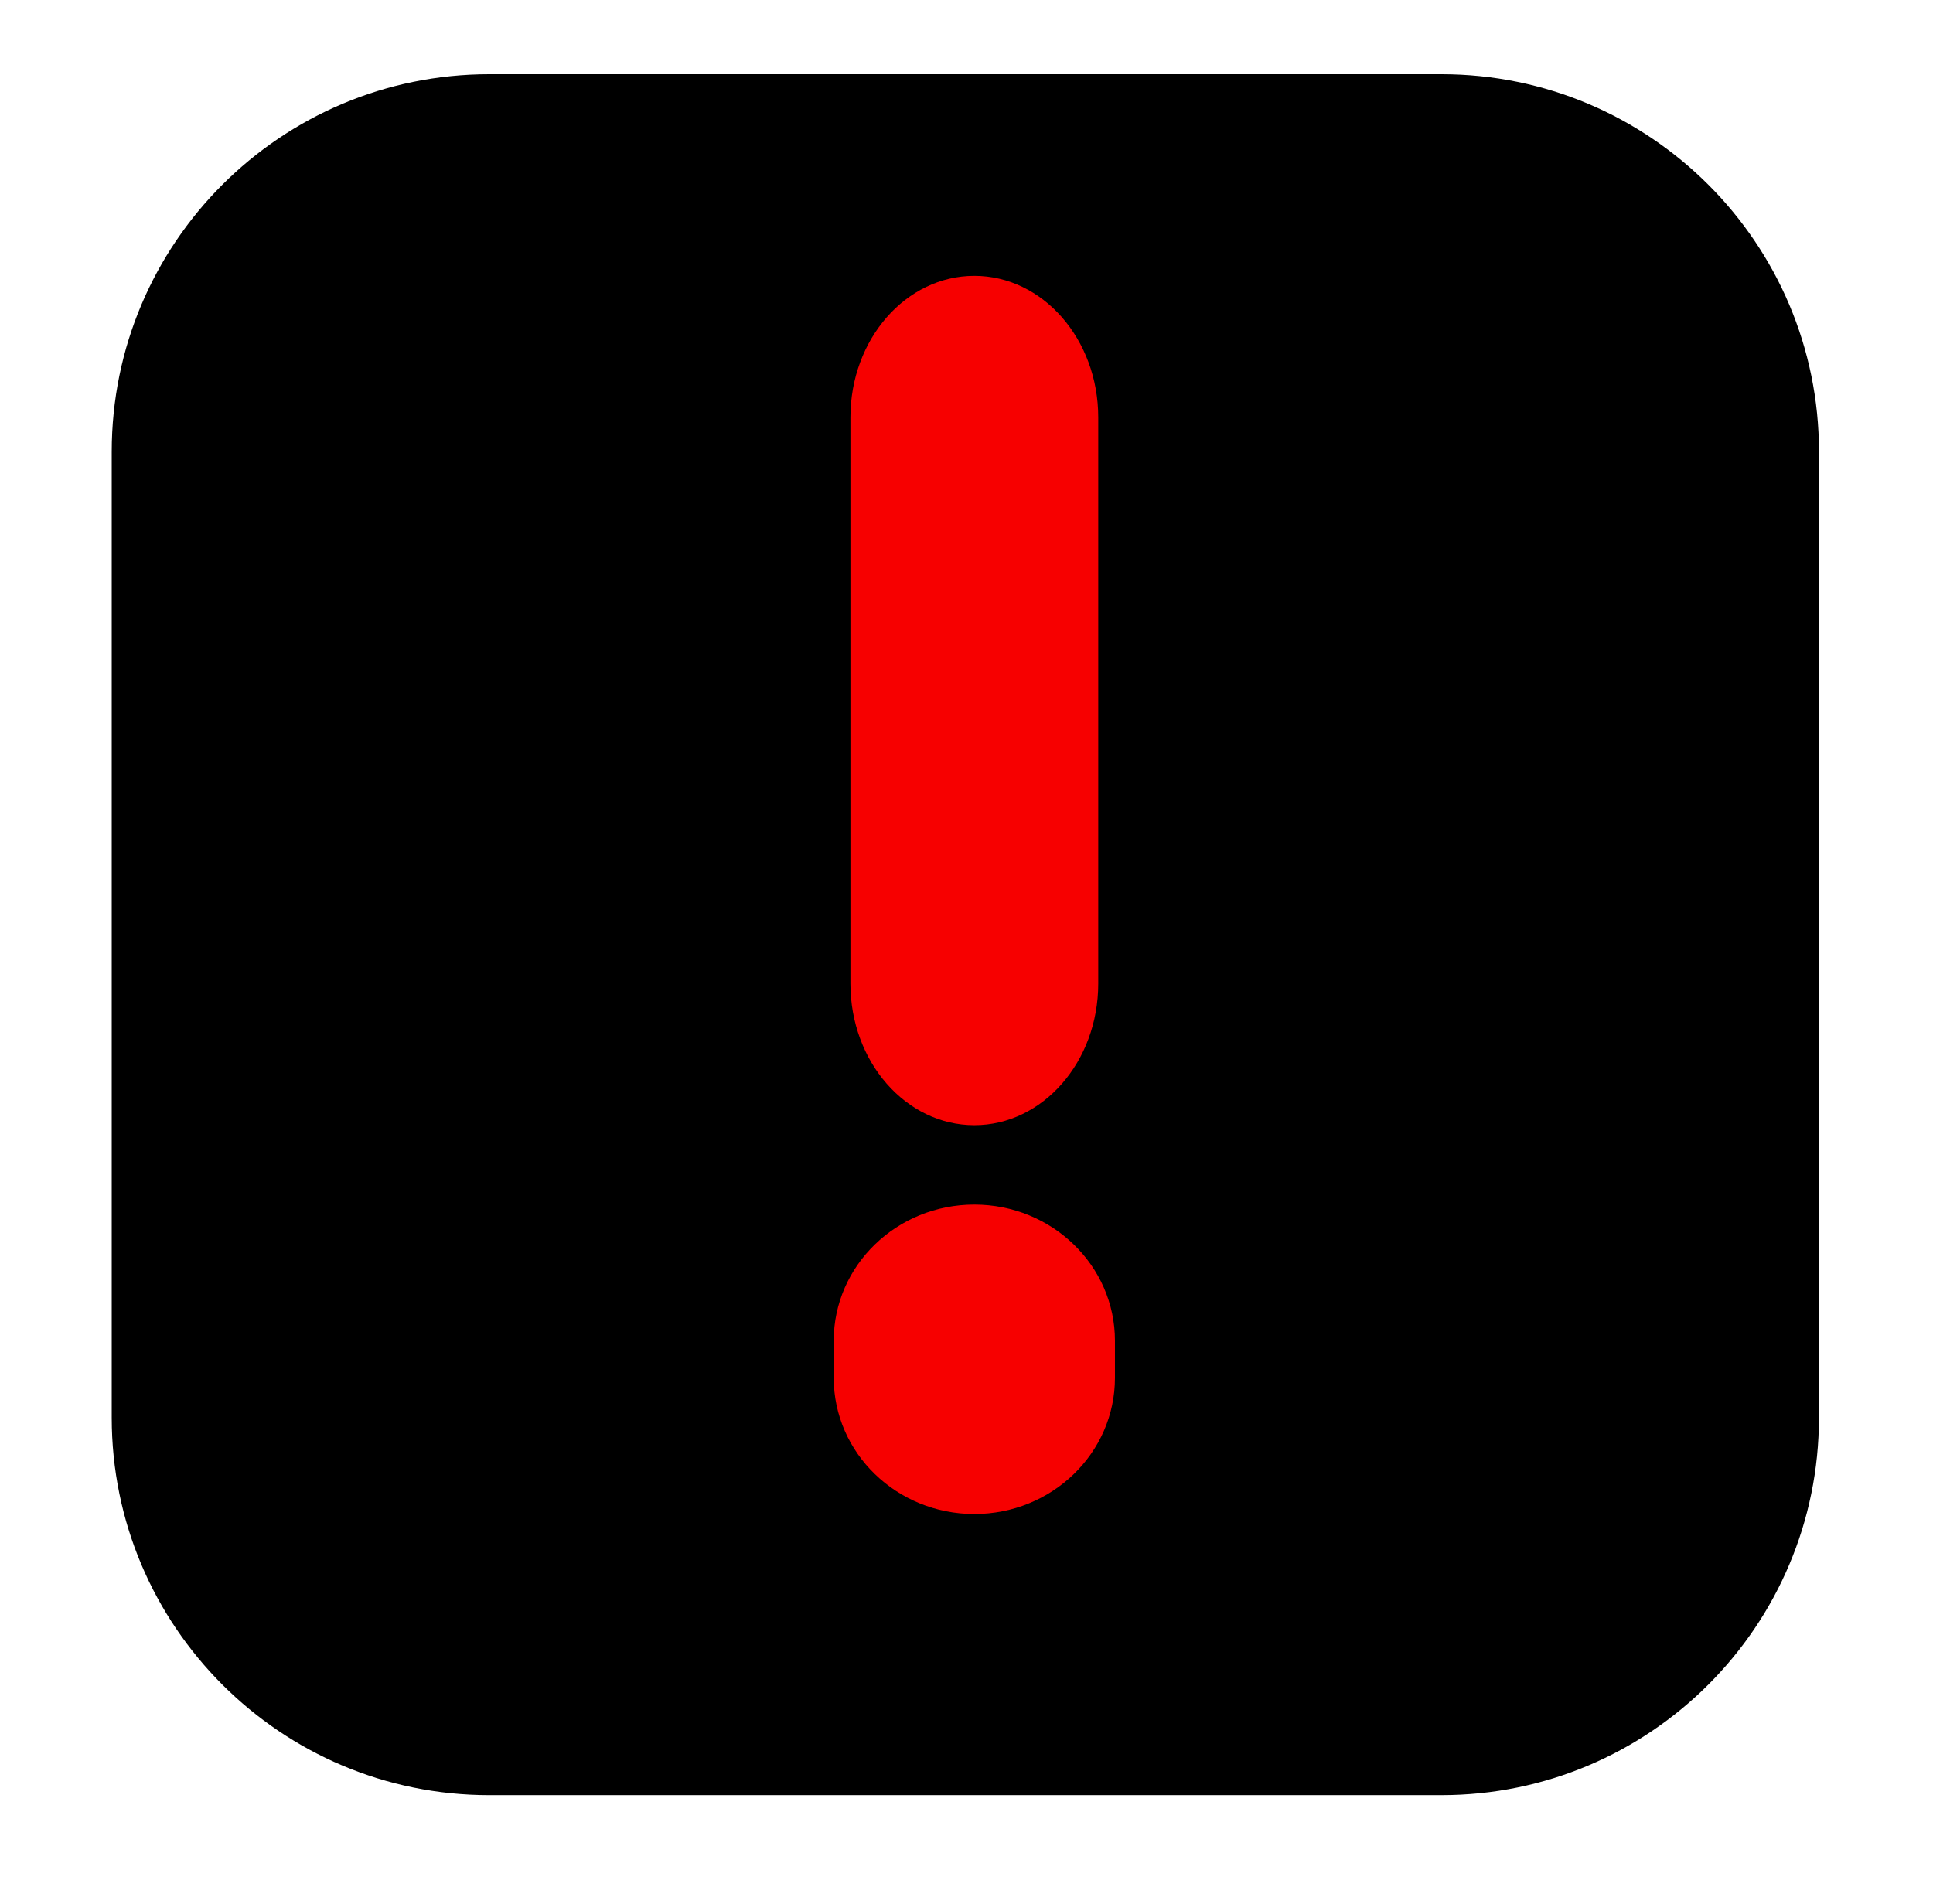 <?xml version="1.0" encoding="utf-8"?>
<!-- Generator: Adobe Illustrator 16.0.0, SVG Export Plug-In . SVG Version: 6.00 Build 0)  -->
<!DOCTYPE svg PUBLIC "-//W3C//DTD SVG 1.1//EN" "http://www.w3.org/Graphics/SVG/1.1/DTD/svg11.dtd">
<svg version="1.1" id="Layer_1" xmlns="http://www.w3.org/2000/svg" xmlns:xlink="http://www.w3.org/1999/xlink" x="0px" y="0px"
	 width="61.436px" height="60.539px" viewBox="0 0 61.436 60.539" enable-background="new 0 0 61.436 60.539" xml:space="preserve">
<g>
	<path d="M57.811,45.067c0,6.627-5.373,12-12,12H15.551c-6.628,0-12-5.373-12-12V14.359c0-6.627,5.372-12,12-12h30.261
		c6.627,0,12,5.373,12,12V45.067z"/>
	<path fill="#F70000" d="M34.905,31.269c0,2.485-1.763,4.5-3.938,4.5l0,0c-2.175,0-3.938-2.015-3.938-4.5v-18
		c0-2.485,1.763-4.5,3.938-4.5l0,0c2.175,0,3.938,2.015,3.938,4.5V31.269z"/>
	<path fill="#F70000" d="M35.436,43.8c0,2.392-2.001,4.329-4.469,4.329l0,0c-2.468,0-4.469-1.938-4.469-4.329v-1.178
		c0-2.392,2.001-4.329,4.469-4.329l0,0c2.468,0,4.469,1.938,4.469,4.329V43.8z"/>
</g>
</svg>
